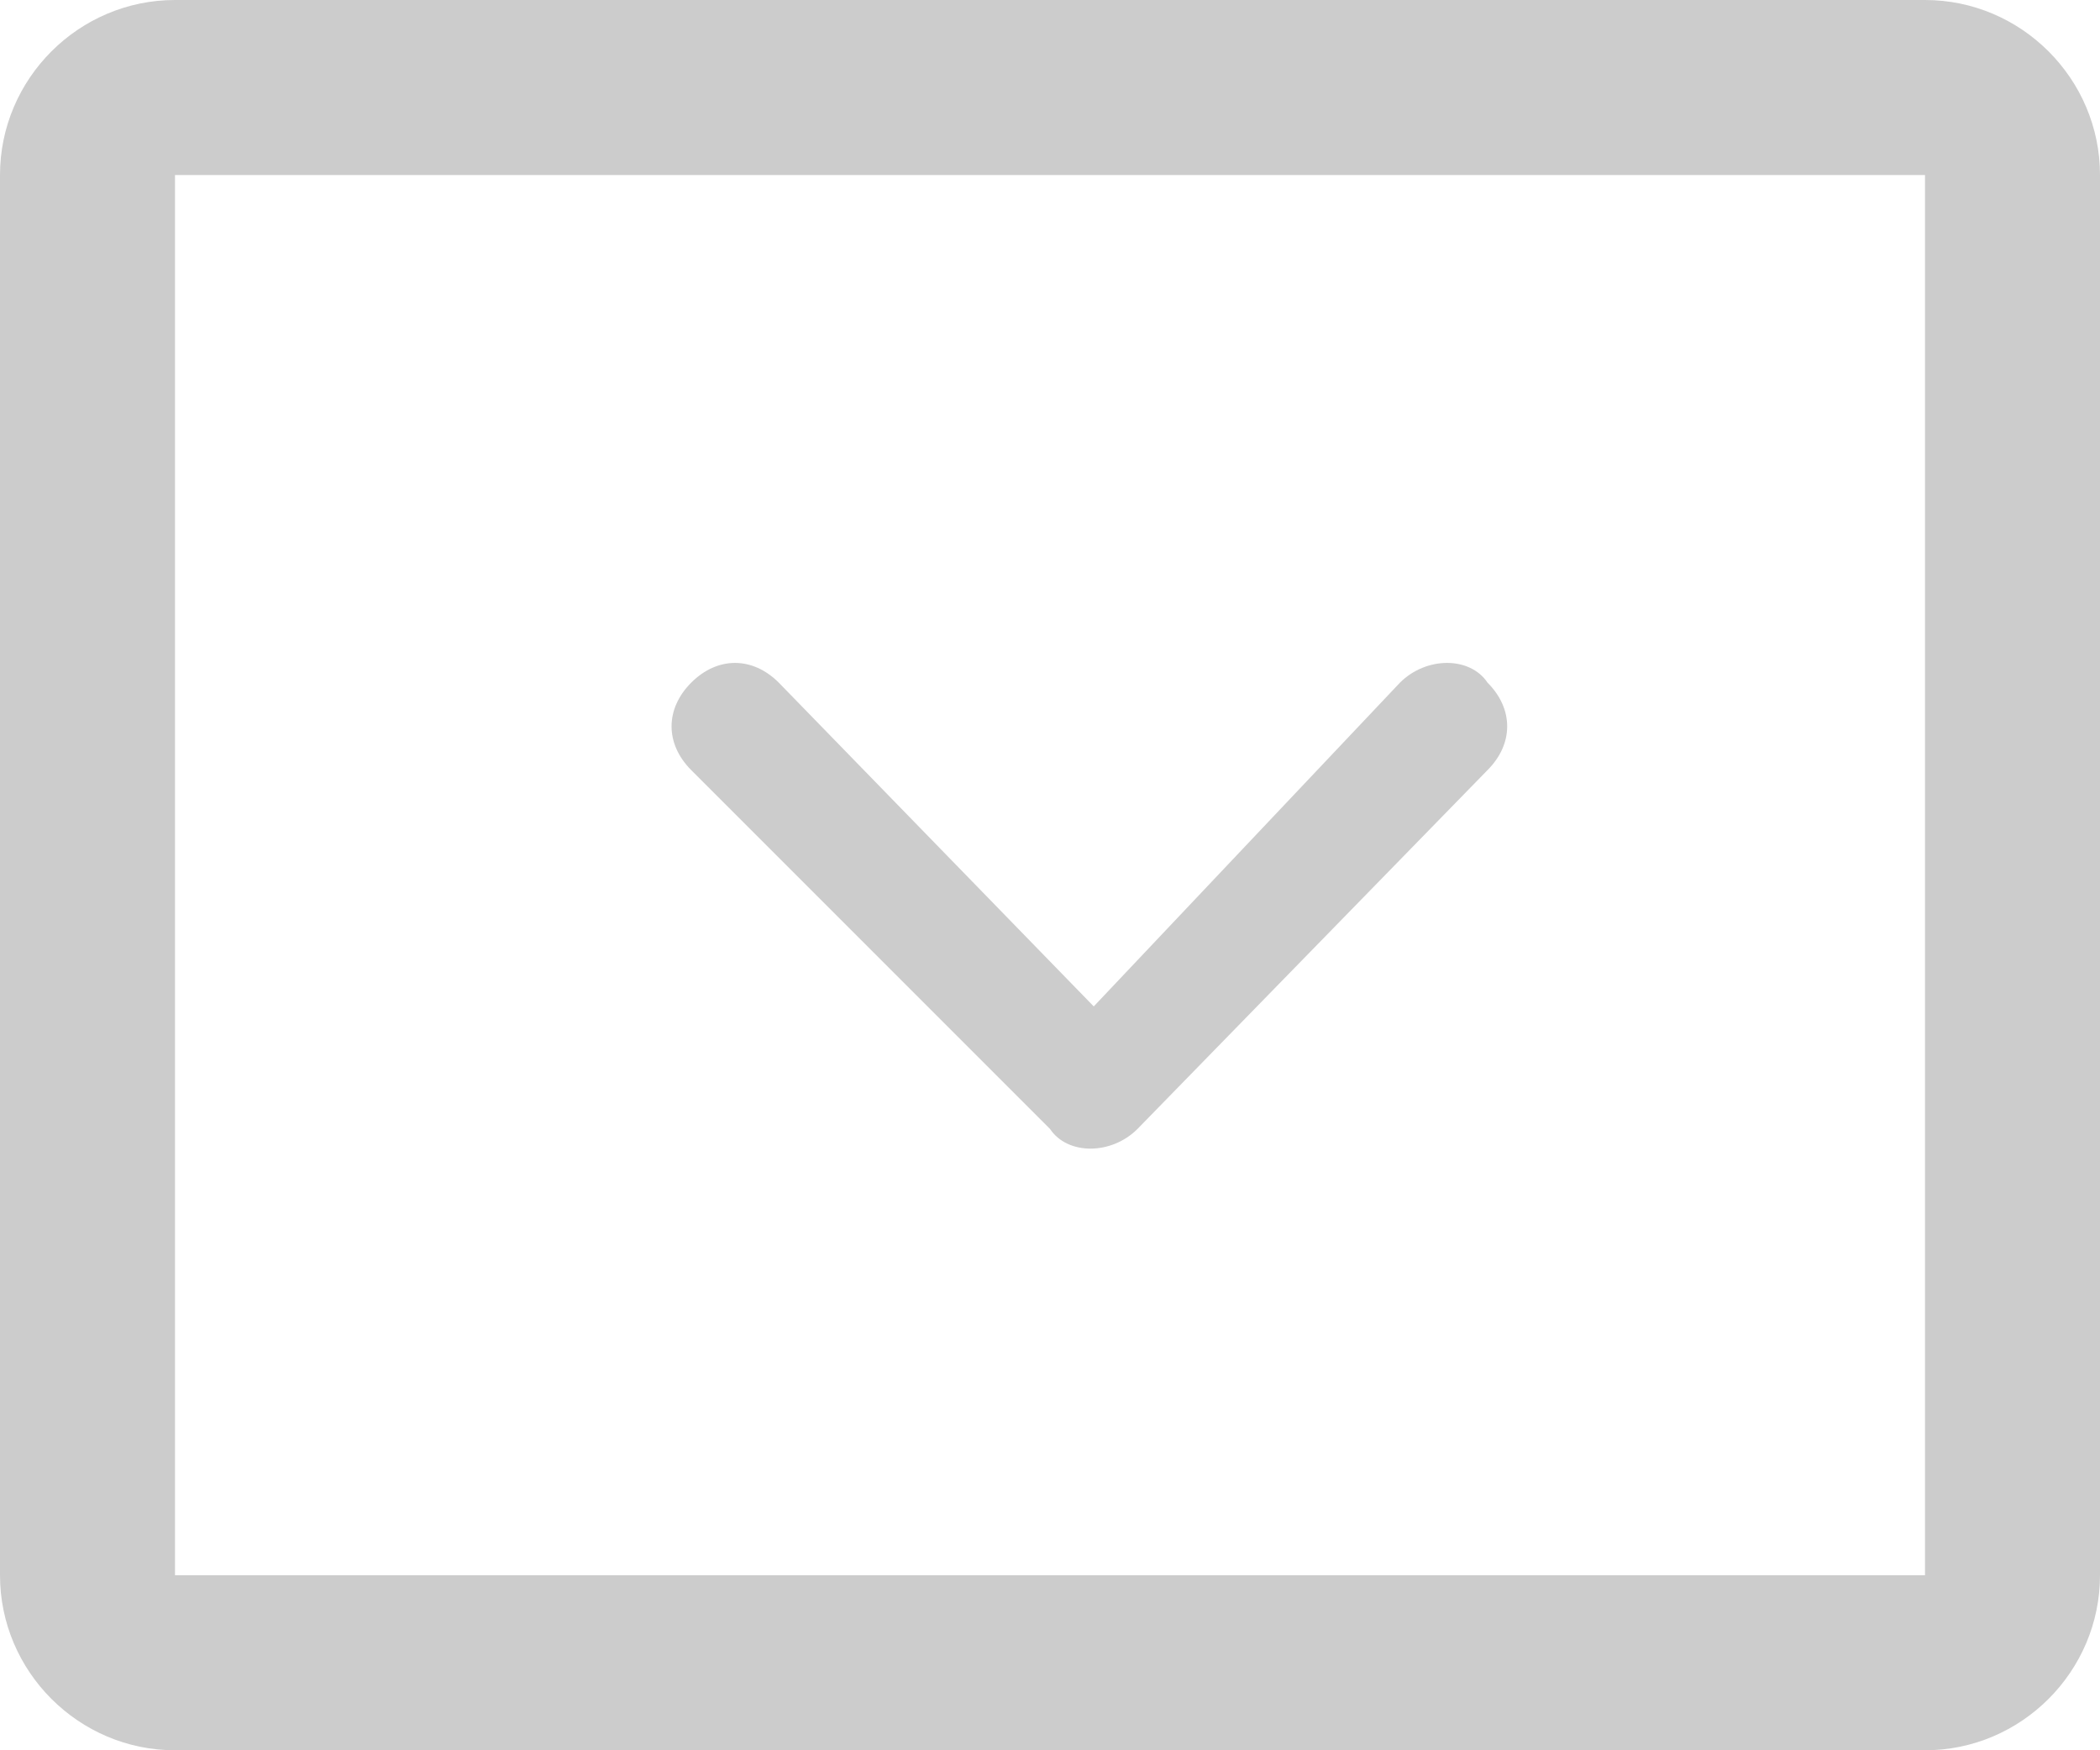 <svg xmlns="http://www.w3.org/2000/svg" viewBox="0 0 24 20" version="1.1" xml:space="preserve" x="0" y="0" width="24" height="20" background-color="#ffffff00">	<path d="M2 2L22 2 22 18 2 18 2 2ZM2 0C0.9 0 0 0.9 0 2L0 18C0 19.1 0.9 20 2 20L22 20C23.1 20 24 19.1 24 18L24 2C24 0.9 23.1 0 22 0L2 0ZM16 7.8L12.5 11.5 8.9 7.8C8.6 7.5 8.2 7.5 7.9 7.8 7.6 8.1 7.6 8.5 7.9 8.8L12 12.9C12.2 13.2 12.7 13.2 13 12.9L17 8.8C17.3 8.5 17.3 8.1 17 7.8 16.8 7.5 16.3 7.5 16 7.8Z" fill="#cccccc"/></svg>